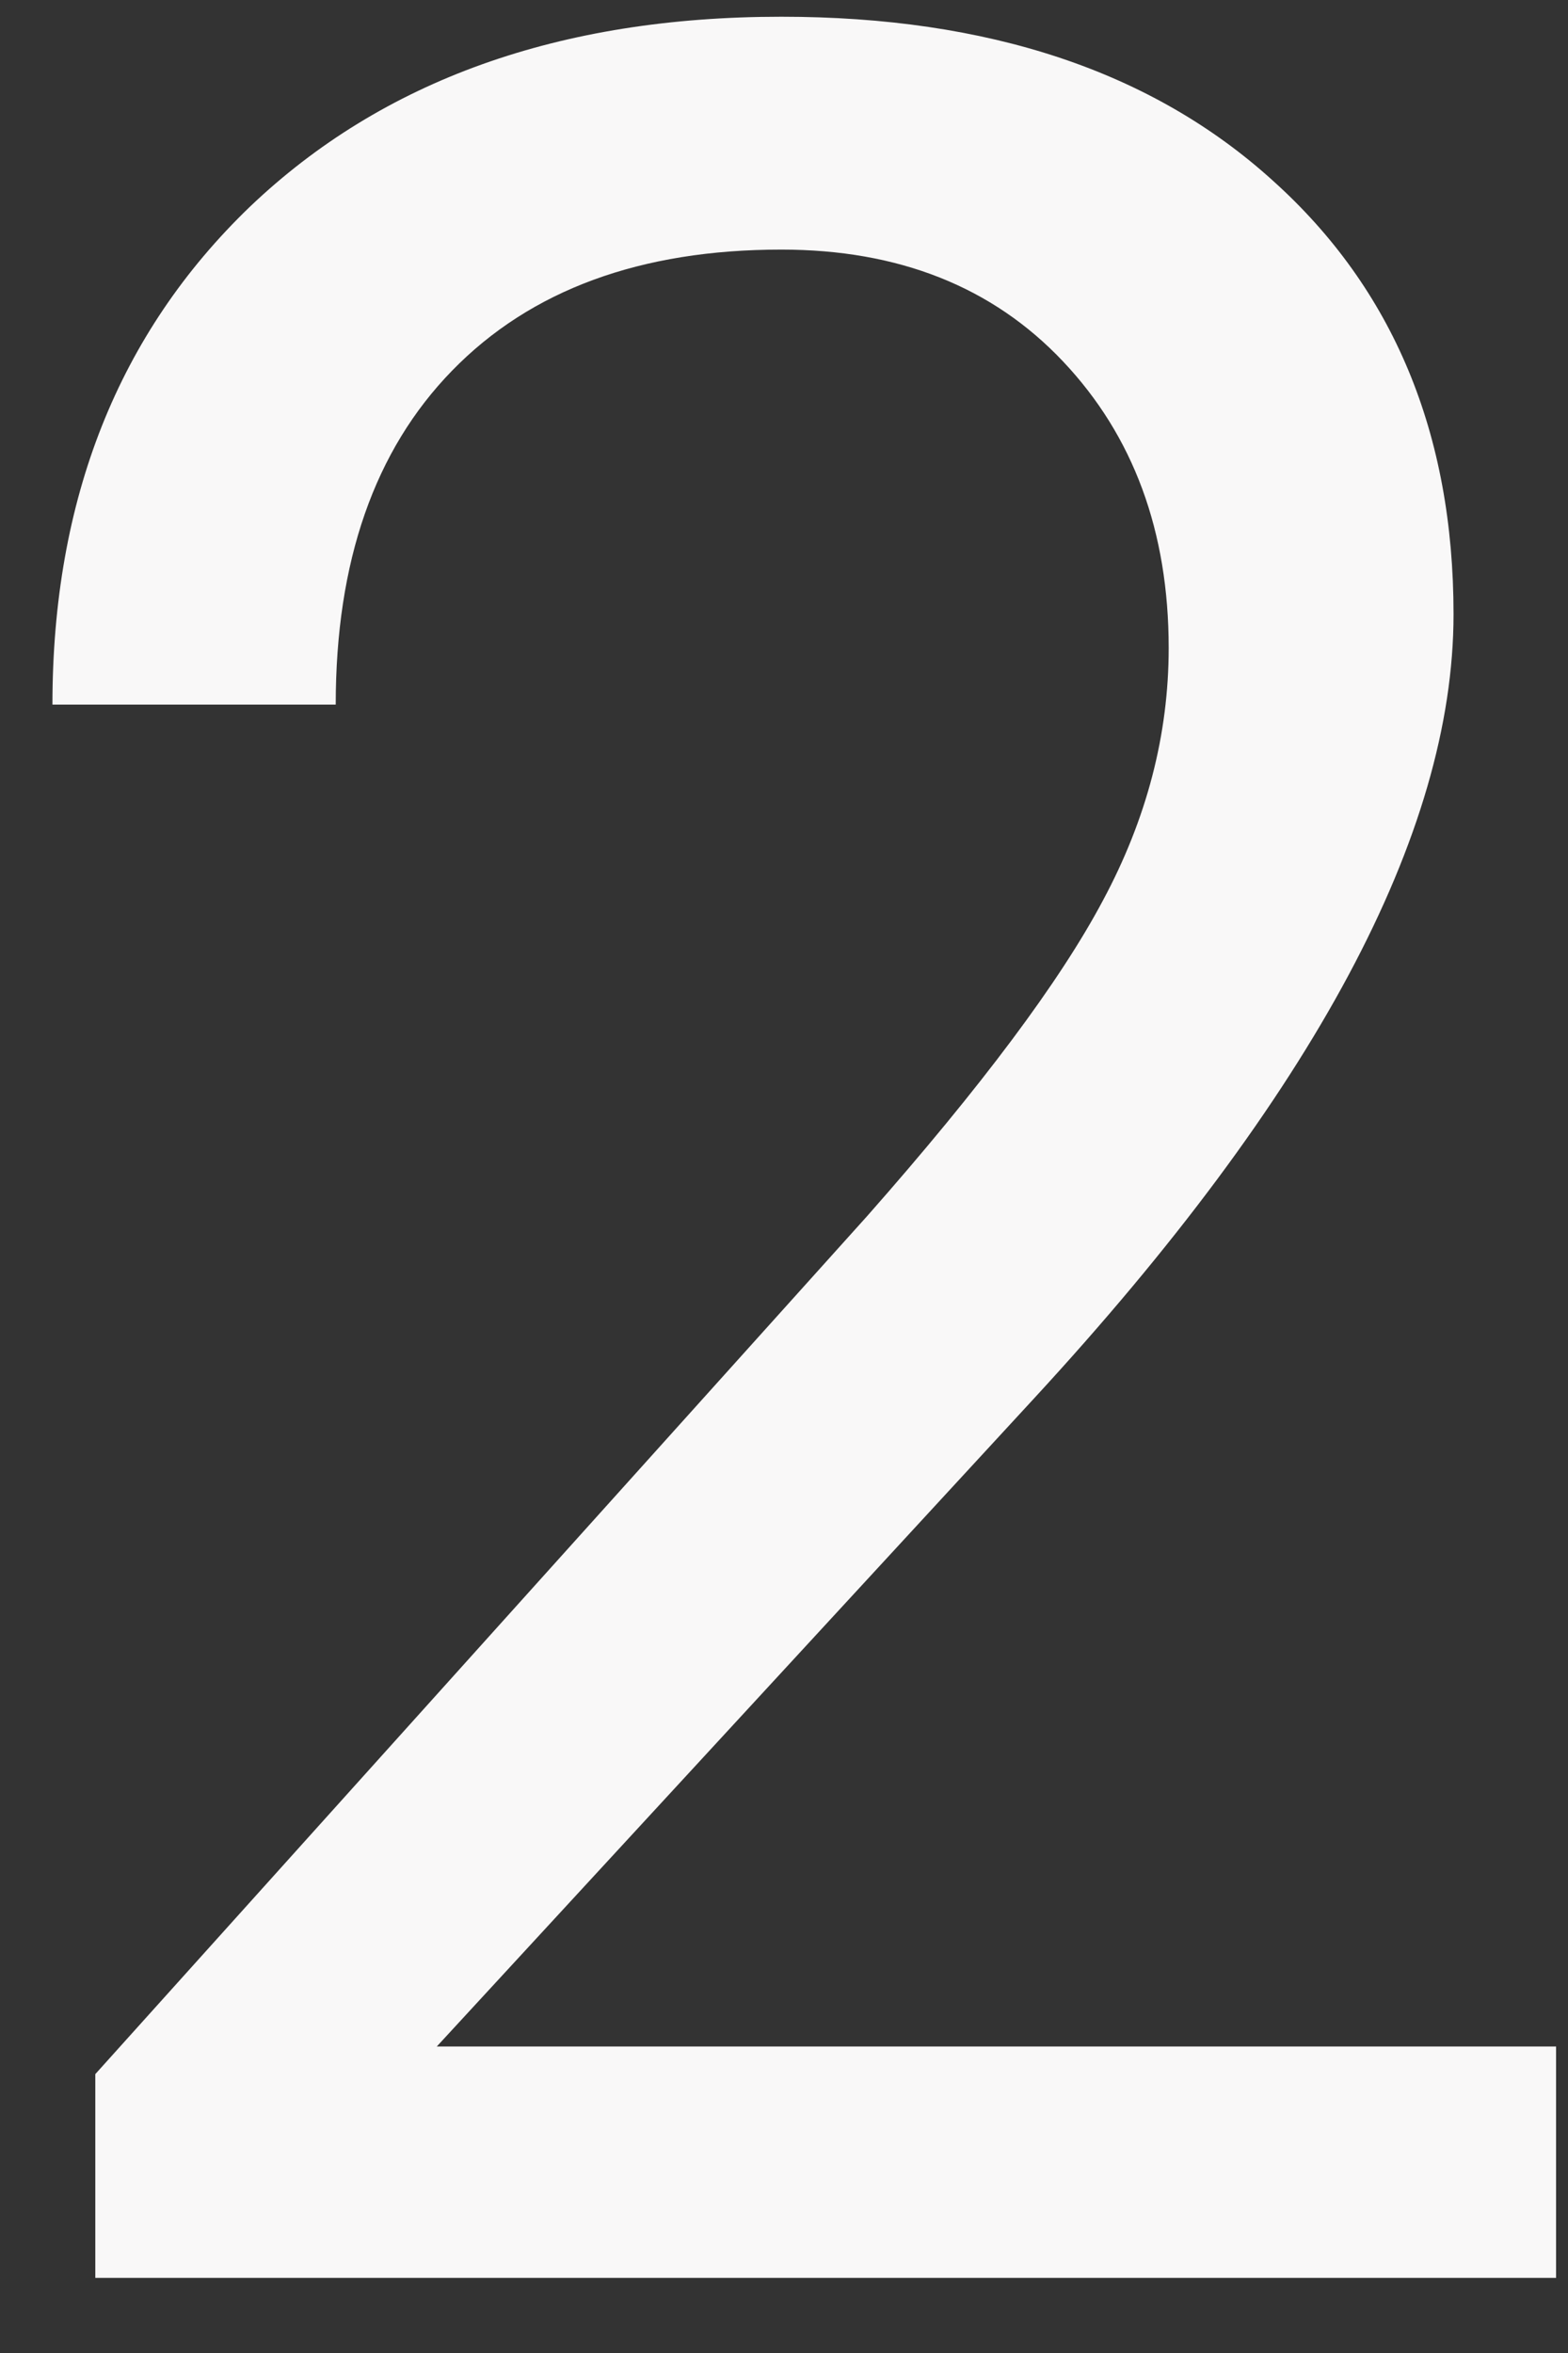 <svg width="18" height="27" viewBox="0 0 18 27" fill="none" xmlns="http://www.w3.org/2000/svg">
<rect x="0" y="0" width="18" height="27" fill="#333333" stroke="none"/>
<path d="M17.863 26.138H1.094V23.8L9.953 13.956C11.266 12.468 12.168 11.261 12.66 10.335C13.164 9.397 13.416 8.431 13.416 7.435C13.416 6.099 13.012 5.003 12.203 4.147C11.395 3.292 10.317 2.864 8.969 2.864C7.352 2.864 6.092 3.327 5.19 4.253C4.299 5.167 3.854 6.444 3.854 8.085H0.602C0.602 5.729 1.358 3.825 2.869 2.372C4.393 0.919 6.426 0.192 8.969 0.192C11.348 0.192 13.229 0.819 14.612 2.073C15.994 3.315 16.686 4.974 16.686 7.048C16.686 9.567 15.08 12.567 11.869 16.048L5.014 23.483H17.863V26.138Z" fill="#F9F8F8"/>
</svg>
